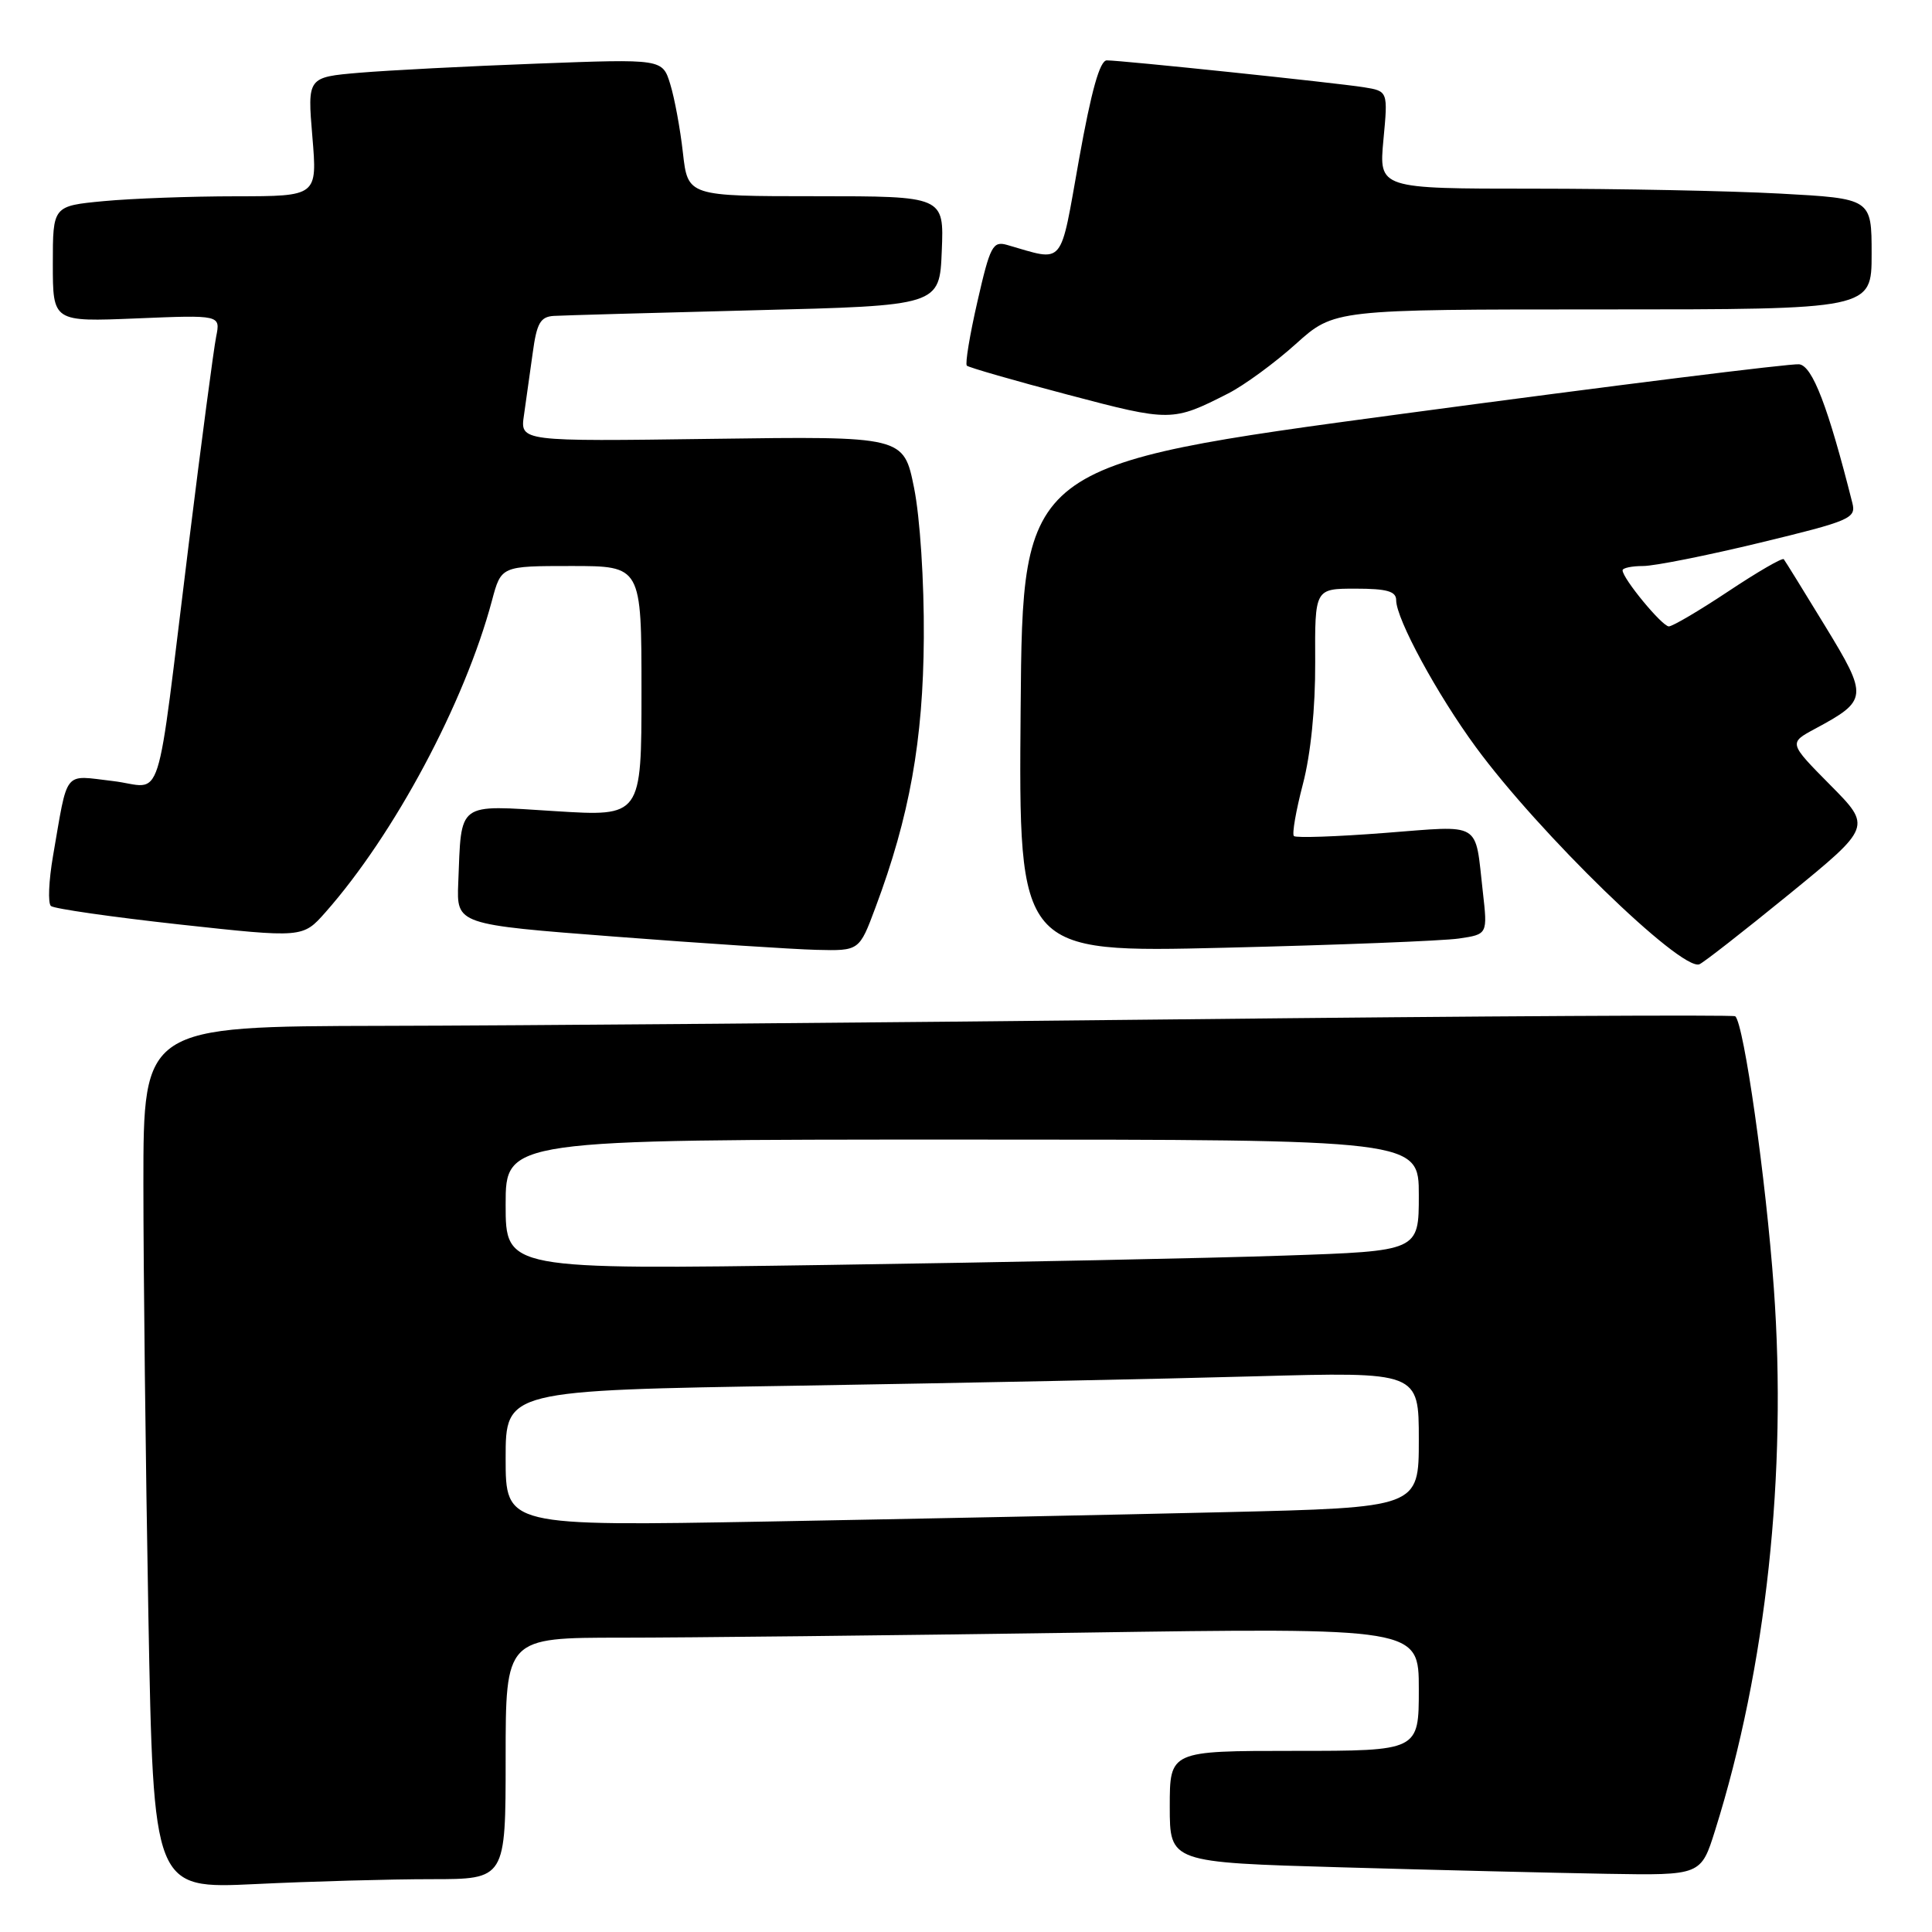 <?xml version="1.0" encoding="UTF-8" standalone="no"?>
<!DOCTYPE svg PUBLIC "-//W3C//DTD SVG 1.1//EN" "http://www.w3.org/Graphics/SVG/1.1/DTD/svg11.dtd" >
<svg xmlns="http://www.w3.org/2000/svg" xmlns:xlink="http://www.w3.org/1999/xlink" version="1.1" viewBox="0 0 256 256">
 <g >
 <path fill="currentColor"
d=" M 57.16 249.00 C 67.00 249.00 67.00 249.00 67.00 233.00 C 67.00 217.00 67.00 217.00 82.34 217.00 C 90.77 217.00 118.00 216.70 142.84 216.34 C 188.00 215.67 188.00 215.67 188.00 223.84 C 188.00 232.00 188.00 232.00 171.50 232.00 C 155.00 232.00 155.00 232.00 155.00 239.39 C 155.00 246.78 155.00 246.78 177.75 247.43 C 190.26 247.79 206.10 248.17 212.94 248.29 C 225.39 248.50 225.39 248.50 227.27 242.50 C 234.03 220.97 236.82 195.20 235.04 170.66 C 234.00 156.22 231.08 135.66 229.93 134.66 C 229.70 134.45 196.43 134.63 156.00 135.07 C 115.58 135.51 68.21 135.90 50.75 135.93 C 19.00 136.00 19.00 136.00 19.00 156.84 C 19.00 168.30 19.30 194.01 19.66 213.98 C 20.33 250.29 20.33 250.29 33.82 249.65 C 41.24 249.29 51.75 249.00 57.16 249.00 Z  M 237.02 118.53 C 248.01 109.56 248.01 109.56 242.51 104.01 C 237.01 98.45 237.01 98.45 240.48 96.58 C 247.53 92.79 247.57 92.35 241.83 82.94 C 239.00 78.30 236.54 74.32 236.36 74.10 C 236.17 73.87 232.87 75.79 229.02 78.35 C 225.17 80.91 221.62 83.00 221.13 83.00 C 220.24 83.00 215.00 76.65 215.00 75.57 C 215.00 75.26 216.22 75.00 217.72 75.00 C 219.22 75.00 226.19 73.61 233.22 71.91 C 245.17 69.02 245.96 68.68 245.45 66.66 C 242.24 53.92 240.16 48.48 238.40 48.27 C 237.35 48.14 213.78 51.08 186.00 54.81 C 135.50 61.59 135.50 61.59 135.24 93.91 C 134.97 126.24 134.97 126.24 162.24 125.58 C 177.23 125.22 191.21 124.67 193.31 124.36 C 197.12 123.80 197.12 123.80 196.48 118.15 C 195.41 108.71 196.51 109.37 183.47 110.37 C 177.12 110.86 171.71 111.05 171.45 110.78 C 171.18 110.52 171.72 107.42 172.64 103.90 C 173.68 99.93 174.30 93.80 174.27 87.75 C 174.22 78.00 174.22 78.00 179.61 78.00 C 183.78 78.00 185.00 78.35 185.00 79.53 C 185.00 82.01 190.42 92.00 195.56 99.00 C 203.93 110.41 222.66 128.61 225.16 127.78 C 225.64 127.62 230.98 123.45 237.02 118.53 Z  M 116.00 120.26 C 120.52 108.20 122.33 98.11 122.41 84.50 C 122.46 77.05 121.91 68.58 121.12 64.65 C 119.74 57.80 119.74 57.80 94.32 58.15 C 68.91 58.50 68.91 58.50 69.43 55.00 C 69.71 53.08 70.23 49.36 70.59 46.75 C 71.12 42.83 71.60 41.98 73.36 41.86 C 74.54 41.79 86.53 41.45 100.00 41.11 C 124.50 40.50 124.50 40.50 124.79 33.25 C 125.09 26.00 125.09 26.00 108.12 26.00 C 91.14 26.00 91.14 26.00 90.49 20.25 C 90.14 17.09 89.38 12.99 88.81 11.15 C 87.78 7.80 87.78 7.80 71.14 8.43 C 61.99 8.77 51.40 9.32 47.62 9.64 C 40.73 10.23 40.73 10.23 41.39 18.11 C 42.05 26.00 42.05 26.00 31.27 26.01 C 25.35 26.01 17.46 26.30 13.75 26.65 C 7.00 27.29 7.00 27.29 7.00 34.97 C 7.00 42.65 7.00 42.65 18.11 42.19 C 29.22 41.73 29.22 41.73 28.64 44.62 C 28.32 46.20 26.69 58.52 25.02 72.00 C 20.51 108.40 21.82 104.29 14.94 103.49 C 8.31 102.72 9.04 101.81 7.02 113.45 C 6.46 116.72 6.33 119.69 6.75 120.05 C 7.16 120.41 14.84 121.51 23.81 122.50 C 40.12 124.28 40.12 124.28 43.12 120.89 C 52.25 110.56 61.57 93.13 65.19 79.57 C 66.41 75.00 66.41 75.00 75.71 75.00 C 85.00 75.00 85.00 75.00 85.00 91.60 C 85.00 108.20 85.00 108.20 73.55 107.48 C 60.42 106.66 61.16 106.11 60.72 117.00 C 60.50 122.50 60.50 122.50 81.50 124.11 C 93.05 125.00 105.06 125.78 108.18 125.86 C 113.86 126.00 113.86 126.00 116.00 120.26 Z  M 162.77 52.12 C 164.88 51.04 168.90 48.10 171.70 45.58 C 176.79 41.00 176.79 41.00 212.40 41.00 C 248.00 41.00 248.00 41.00 248.00 33.65 C 248.00 26.31 248.00 26.31 235.84 25.65 C 229.16 25.29 214.47 25.00 203.20 25.00 C 182.71 25.00 182.71 25.00 183.31 18.54 C 183.92 12.08 183.92 12.08 180.71 11.56 C 176.98 10.97 148.63 8.00 146.66 8.00 C 145.73 8.00 144.61 12.01 142.98 21.09 C 140.39 35.59 141.17 34.67 133.43 32.45 C 131.55 31.92 131.19 32.61 129.52 39.93 C 128.50 44.37 127.87 48.20 128.11 48.45 C 128.36 48.69 134.39 50.43 141.53 52.31 C 155.12 55.90 155.37 55.89 162.77 52.12 Z  M 67.00 193.23 C 67.00 184.23 67.00 184.23 105.75 183.61 C 127.06 183.26 154.29 182.71 166.25 182.37 C 188.00 181.77 188.00 181.77 188.00 190.77 C 188.00 199.76 188.00 199.76 162.25 200.37 C 148.09 200.71 120.86 201.26 101.75 201.61 C 67.00 202.23 67.00 202.23 67.00 193.23 Z  M 67.00 159.62 C 67.00 151.00 67.00 151.00 127.50 151.00 C 188.00 151.00 188.00 151.00 188.00 158.38 C 188.00 165.77 188.00 165.77 170.25 166.37 C 160.49 166.71 133.26 167.26 109.75 167.61 C 67.00 168.24 67.00 168.24 67.00 159.62 Z "/>
</g>
</svg>